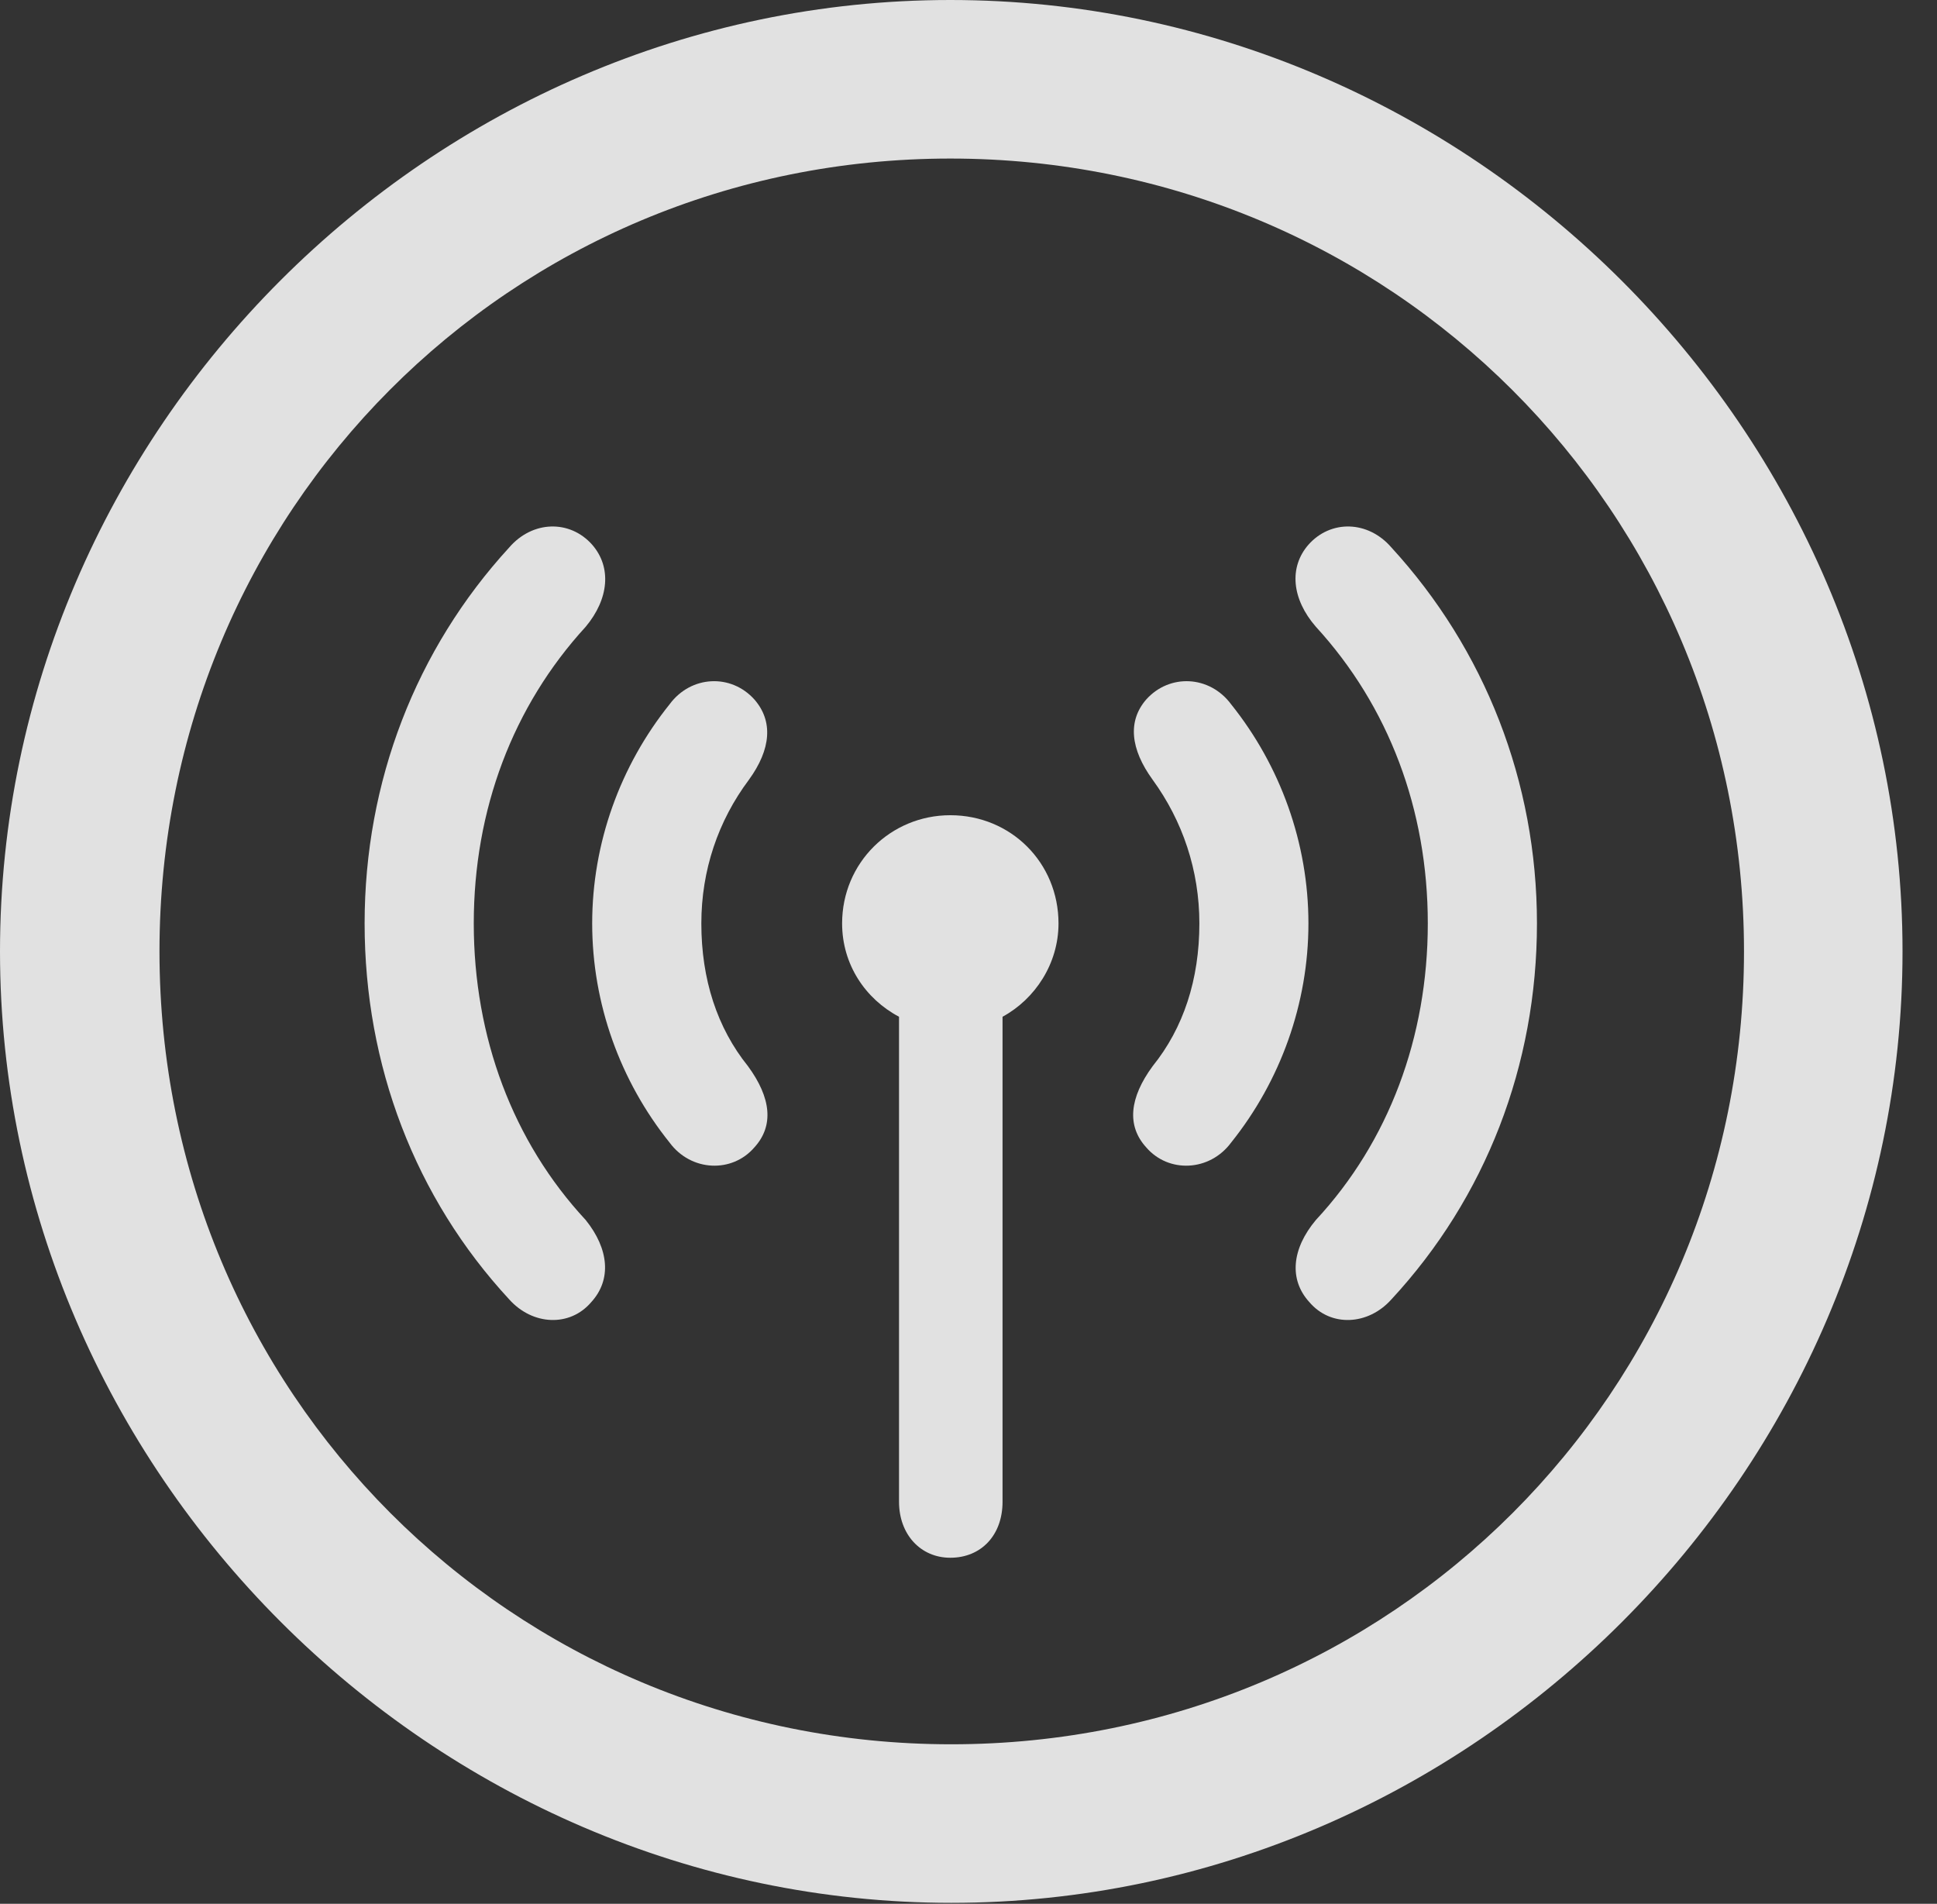 <?xml version="1.0" encoding="UTF-8"?>
<!--Generator: Apple Native CoreSVG 232.5-->
<!DOCTYPE svg
PUBLIC "-//W3C//DTD SVG 1.1//EN"
       "http://www.w3.org/Graphics/SVG/1.1/DTD/svg11.dtd">
<svg version="1.1" xmlns="http://www.w3.org/2000/svg" xmlns:xlink="http://www.w3.org/1999/xlink" width="20.283" height="19.932">
 <rect width="100%" height="100%" fill="#333333" stroke="none"/>
 <g>
  <rect height="19.932" opacity="0" width="20.283" x="0" y="0"/>
  <path d="M9.961 19.922C15.41 19.922 19.922 15.4 19.922 9.961C19.922 4.512 15.4 0 9.951 0C4.512 0 0 4.512 0 9.961C0 15.4 4.521 19.922 9.961 19.922ZM9.961 18.262C5.352 18.262 1.67 14.57 1.67 9.961C1.67 5.352 5.342 1.66 9.951 1.66C14.56 1.66 18.262 5.352 18.262 9.961C18.262 14.57 14.57 18.262 9.961 18.262Z" fill="#ffffff" fill-opacity="0.85"/>
  <path d="M3.818 9.668C3.818 11.152 4.346 12.539 5.332 13.604C5.576 13.877 5.967 13.896 6.191 13.633C6.406 13.398 6.377 13.076 6.133 12.773C5.371 11.953 4.961 10.859 4.961 9.668C4.961 8.477 5.371 7.393 6.133 6.562C6.377 6.27 6.406 5.938 6.201 5.703C5.967 5.439 5.576 5.449 5.332 5.732C4.355 6.797 3.818 8.184 3.818 9.668ZM14.951 9.668C14.951 10.859 14.541 11.953 13.779 12.773C13.525 13.076 13.496 13.398 13.711 13.633C13.935 13.896 14.326 13.877 14.57 13.604C15.557 12.539 16.094 11.152 16.094 9.668C16.094 8.184 15.547 6.797 14.57 5.732C14.326 5.449 13.935 5.439 13.701 5.703C13.496 5.938 13.525 6.27 13.779 6.562C14.541 7.393 14.951 8.477 14.951 9.668Z" fill="#ffffff" fill-opacity="0.85"/>
  <path d="M6.201 9.668C6.201 10.508 6.494 11.318 7.012 11.963C7.236 12.266 7.666 12.285 7.9 12.012C8.105 11.787 8.076 11.494 7.832 11.162C7.51 10.762 7.344 10.254 7.344 9.668C7.344 9.111 7.52 8.594 7.842 8.164C8.076 7.842 8.096 7.549 7.9 7.324C7.656 7.051 7.236 7.07 7.012 7.373C6.494 8.018 6.201 8.828 6.201 9.668ZM12.559 9.668C12.559 10.254 12.393 10.762 12.07 11.162C11.826 11.494 11.797 11.787 12.002 12.012C12.236 12.285 12.666 12.266 12.891 11.963C13.408 11.318 13.701 10.508 13.701 9.668C13.701 8.828 13.408 8.018 12.891 7.373C12.666 7.07 12.246 7.051 12.002 7.324C11.807 7.549 11.836 7.842 12.07 8.164C12.383 8.594 12.559 9.111 12.559 9.668Z" fill="#ffffff" fill-opacity="0.85"/>
  <path d="M8.818 9.668C8.818 10.098 9.062 10.459 9.414 10.645L9.414 15.723C9.414 16.064 9.639 16.309 9.951 16.309C10.273 16.309 10.498 16.074 10.498 15.723L10.498 10.645C10.84 10.459 11.084 10.088 11.084 9.668C11.084 9.033 10.586 8.535 9.951 8.535C9.326 8.535 8.818 9.033 8.818 9.668Z" fill="#ffffff" fill-opacity="0.85"/>
 </g>
</svg>
